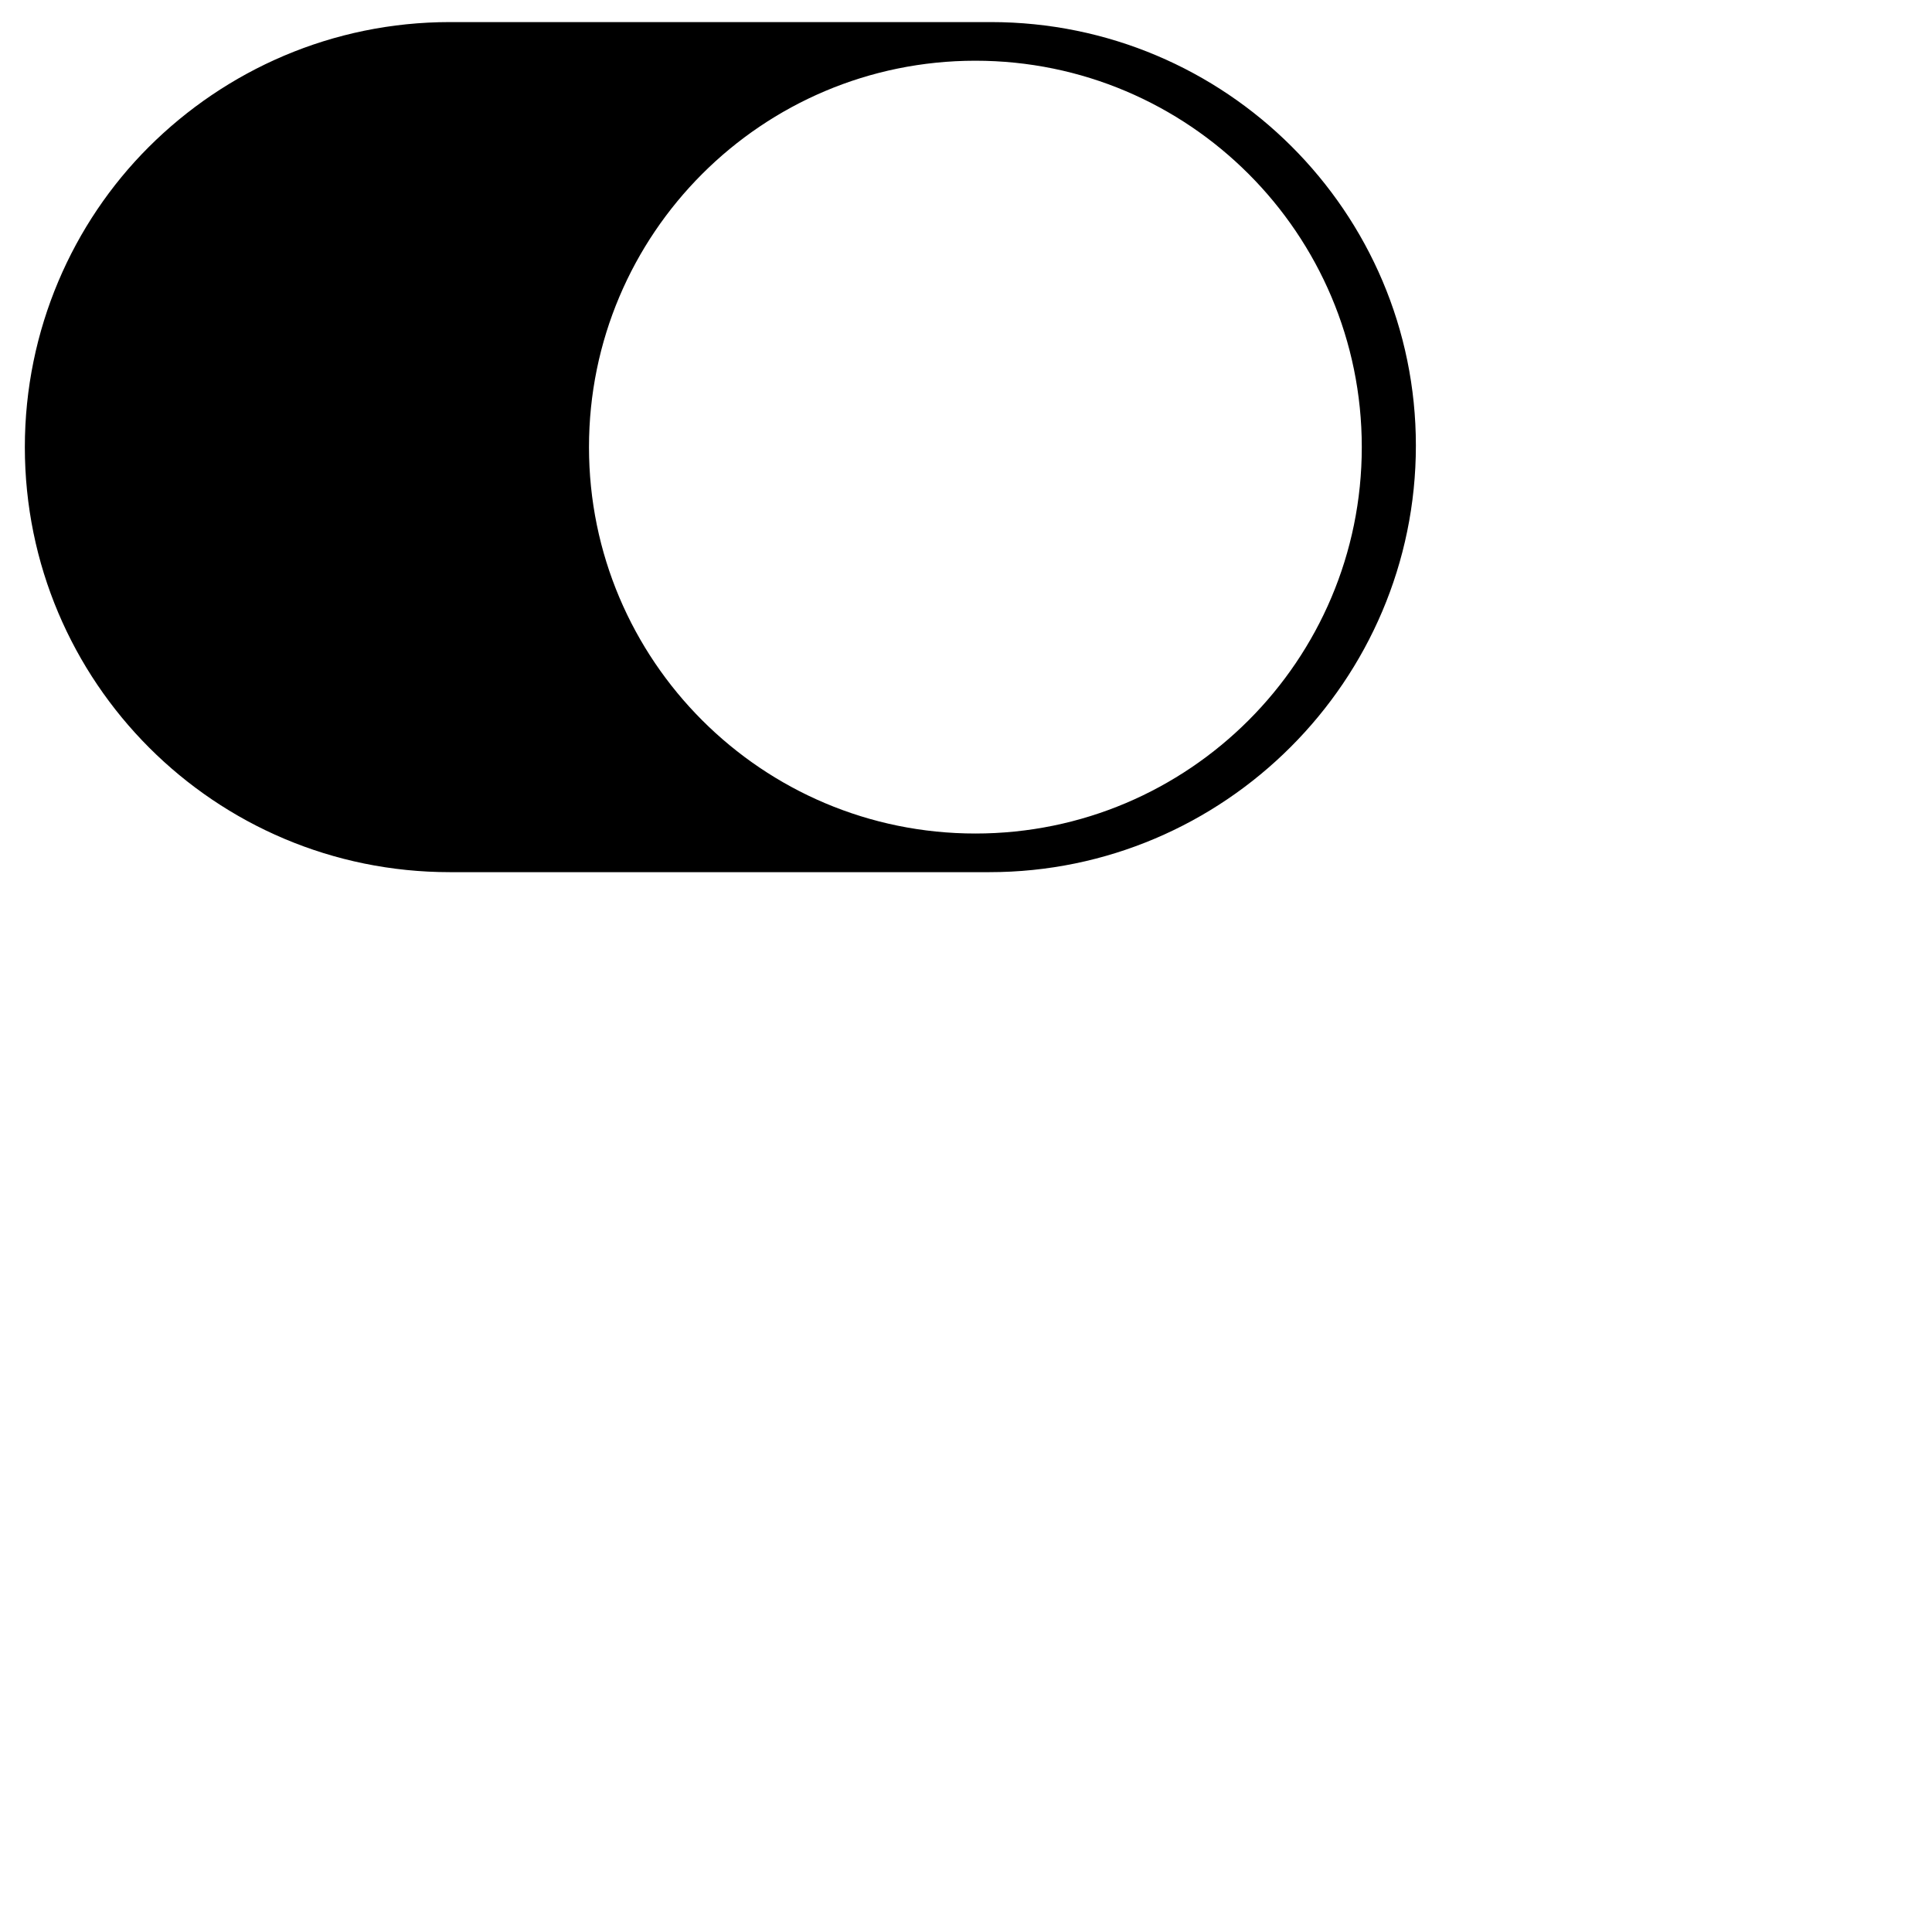 <?xml version="1.0"?>
<svg width="700" height="700" xmlns="http://www.w3.org/2000/svg" xmlns:svg="http://www.w3.org/2000/svg" version="1.1">
 <title>d</title>

 <g class="layer">
  <title>Layer 1</title>
  <g id="svg_25">
   <path d="m359,8l-196,0c-42.56,0 -81.2,17.36 -109.2,45.36c-27.44,27.44 -44.8,66.08 -44.8,108.64c0,85.12 68.88,154 154,154l195.44,0c42.56,0 81.2,-17.36 109.2,-45.36s45.36,-66.64 45.36,-109.2c0,-84.56 -68.88,-153.44 -154,-153.44zm-5.6,294c-77.28,0 -140,-62.72 -140,-140s62.72,-140 140,-140s140,62.72 140,140s-62.72,140 -140,140z" id="svg_26"/>
  </g>
 </g>
</svg>